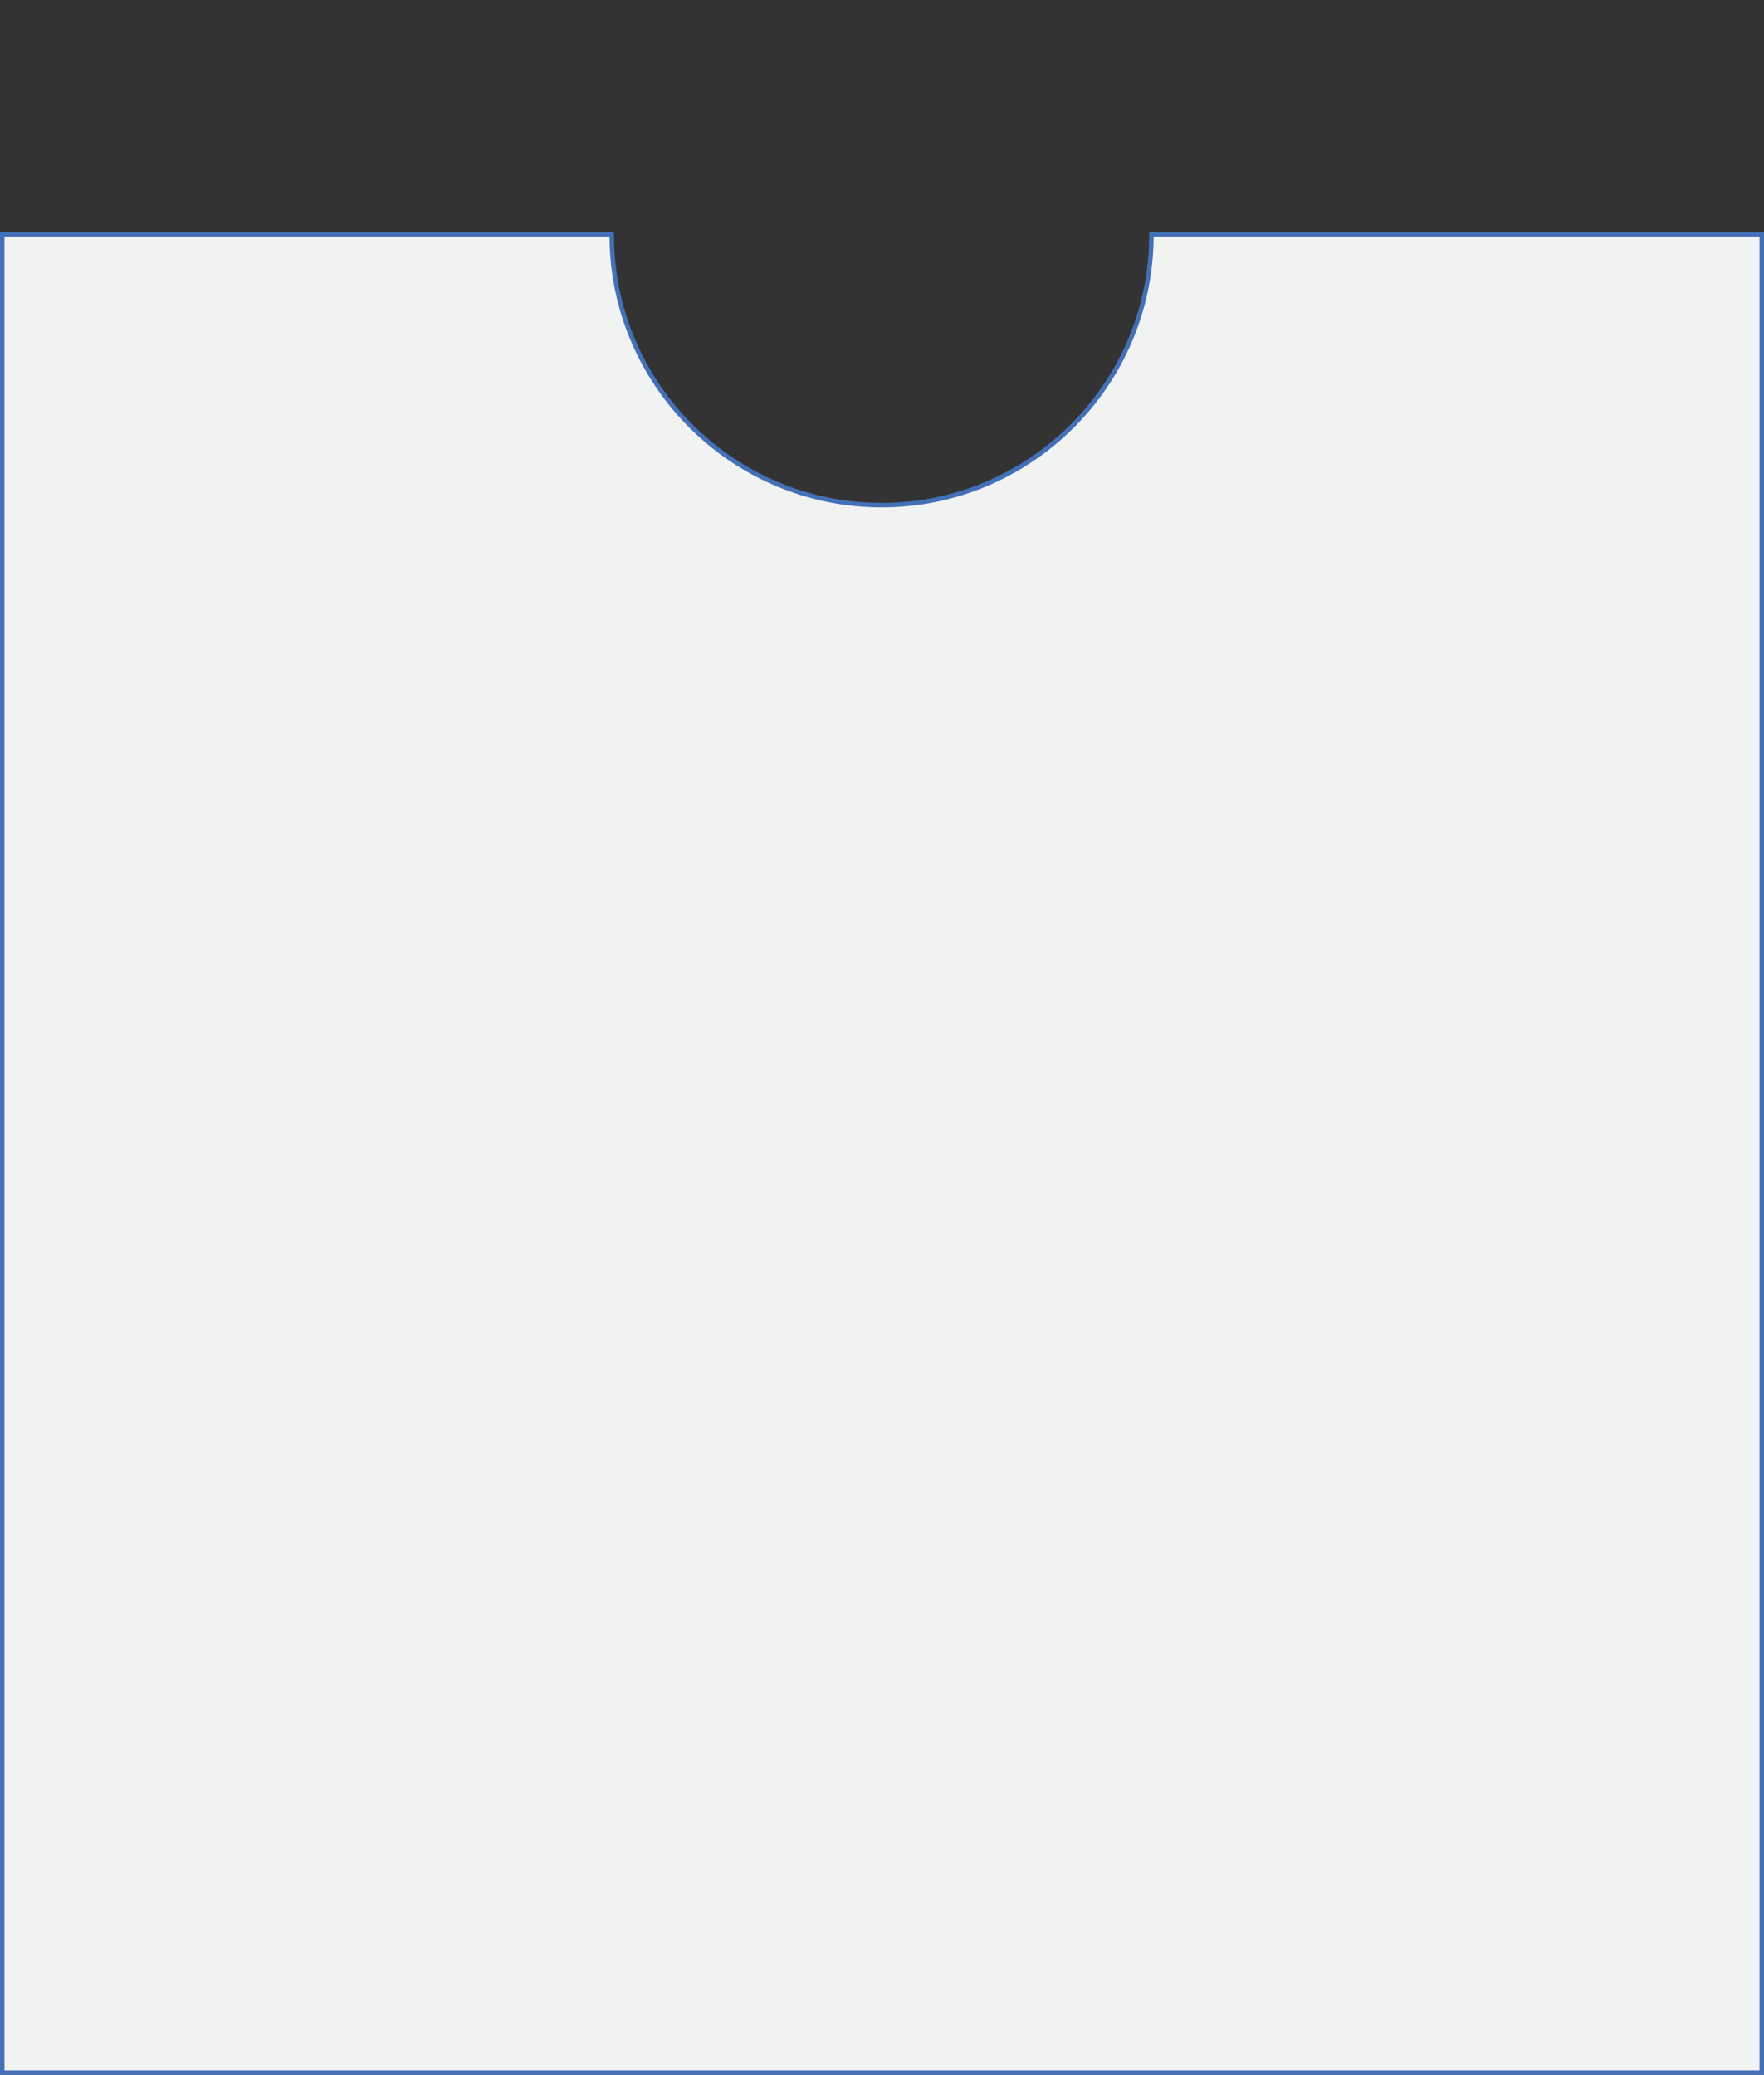 <svg xmlns="http://www.w3.org/2000/svg" viewBox="0 0 1177.4 1384.95">

  <rect x="0" y="0" width="1177.4" height="1384.95" fill="#333333" stroke="none"/>

  <path style="fill:#f1f2f2;" d="M1175.9,156.5v1227H1.5V156.5H408.33v.62a180.06,180.06,0,0,0,360.12,0v-.62Z"/>
  <path style="fill:#4370b7;" d="M1177.4,1385H0V155H409.83v2.12c0,98.46,80.1,178.56,178.56,178.56S767,255.58,767,157.12V155H1177.4ZM3,1382H1174.4V158H770c-.48,99.71-81.74,180.68-181.56,180.68S407.31,257.71,406.83,158H3Z"/>

</svg>